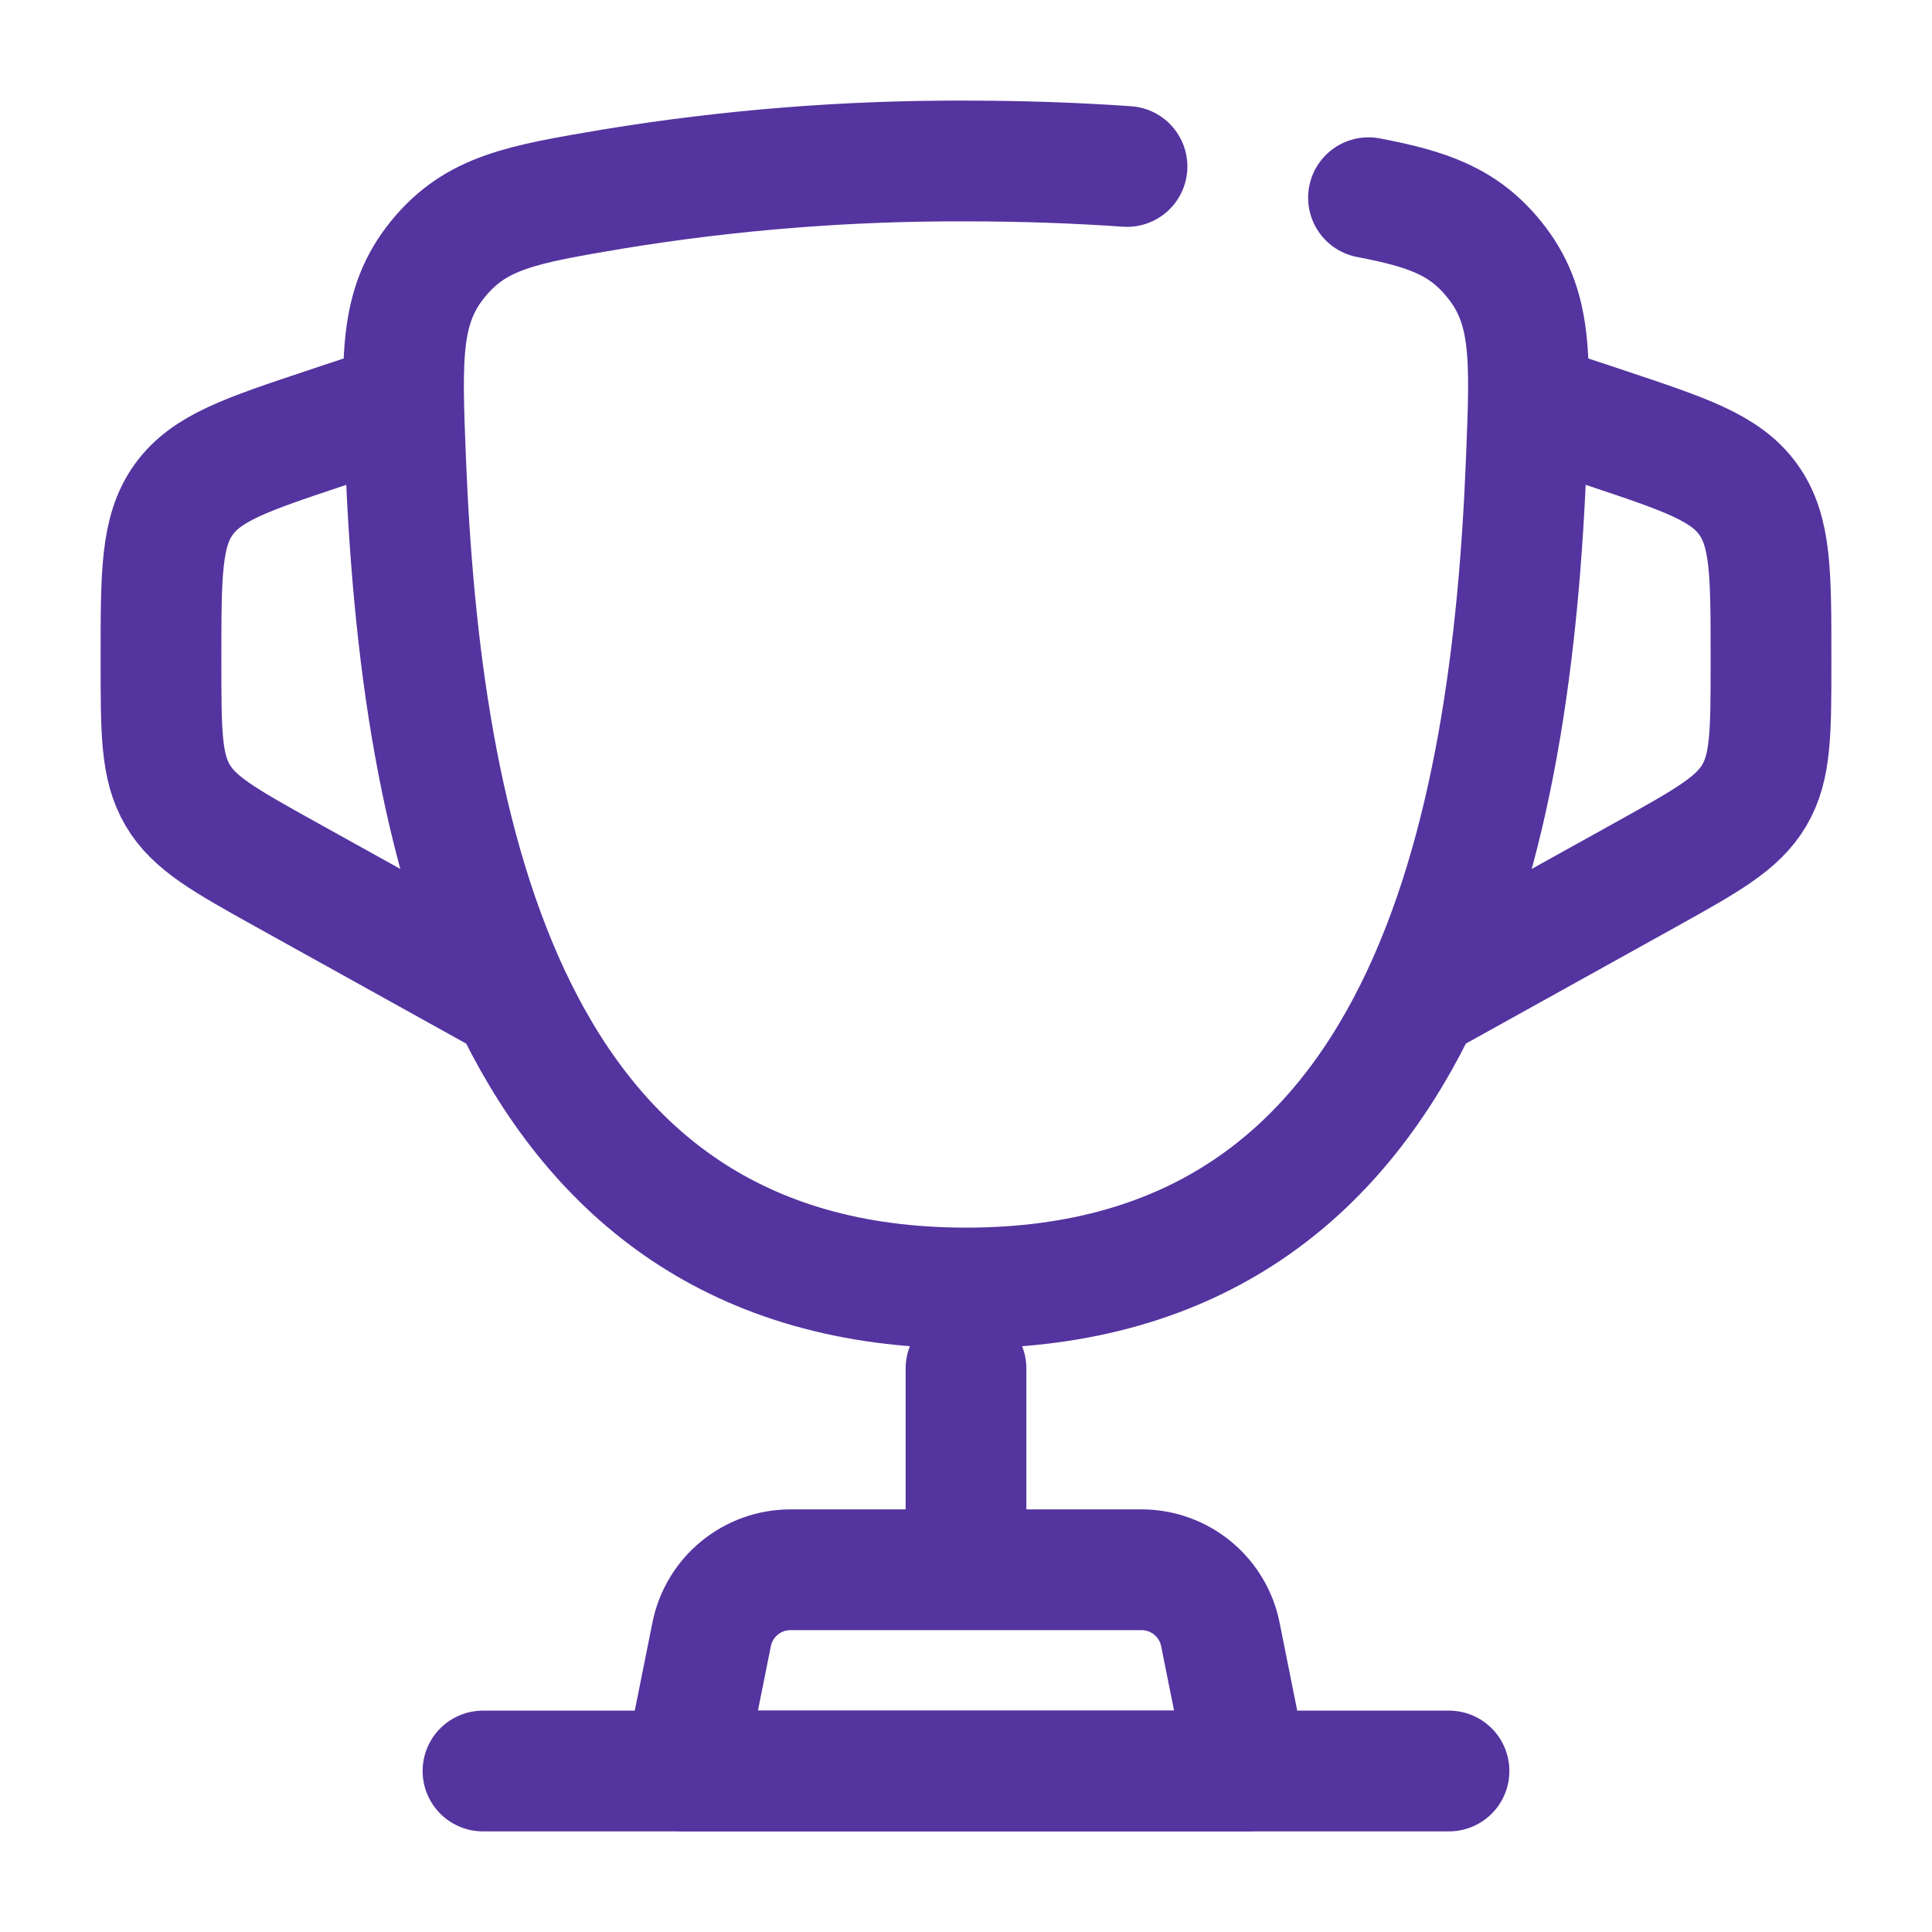 <svg width="24" height="24" viewBox="0 0 24 24" fill="none" xmlns="http://www.w3.org/2000/svg">
<g id="solar:cup-broken">
<g id="Group">
<path id="Vector" d="M17 2.456C17.741 2.597 18.181 2.753 18.56 3.221C19.037 3.807 19.012 4.44 18.961 5.706C18.781 10.259 17.761 16 12.001 16C6.241 16 5.22 10.26 5.038 5.706C4.988 4.44 4.963 3.806 5.438 3.221C5.914 2.635 6.483 2.539 7.622 2.347C9.07 2.11 10.534 1.994 12 2C12.718 2 13.386 2.025 14 2.068" stroke="#54349F" stroke-width="1.5" stroke-linecap="round"/>
<path id="Vector_2" d="M19 5L19.949 5.316C20.939 5.646 21.434 5.811 21.717 6.204C22 6.597 22 7.119 22 8.162V8.235C22 9.095 22 9.526 21.793 9.878C21.586 10.23 21.209 10.439 20.457 10.858L17.5 12.5M5 5L4.051 5.316C3.061 5.646 2.566 5.811 2.283 6.204C2 6.597 2 7.12 2 8.162V8.235C2 9.095 2 9.526 2.207 9.878C2.414 10.23 2.791 10.439 3.543 10.858L6.5 12.5" stroke="#54349F" stroke-width="1.5"/>
<path id="Vector_3" d="M12 17V19" stroke="#54349F" stroke-width="1.5" stroke-linecap="round"/>
<path id="Vector_4" d="M15.5 22H8.5L8.84 20.304C8.885 20.077 9.008 19.873 9.186 19.727C9.365 19.58 9.589 19.5 9.82 19.5H14.18C14.411 19.5 14.635 19.58 14.814 19.727C14.992 19.873 15.115 20.077 15.16 20.304L15.5 22Z" stroke="#54349F" stroke-width="1.5" stroke-linecap="round" stroke-linejoin="round"/>
<path id="Vector_5" d="M18 22H6" stroke="#54349F" stroke-width="1.5" stroke-linecap="round"/>
</g>
</g>
</svg>
